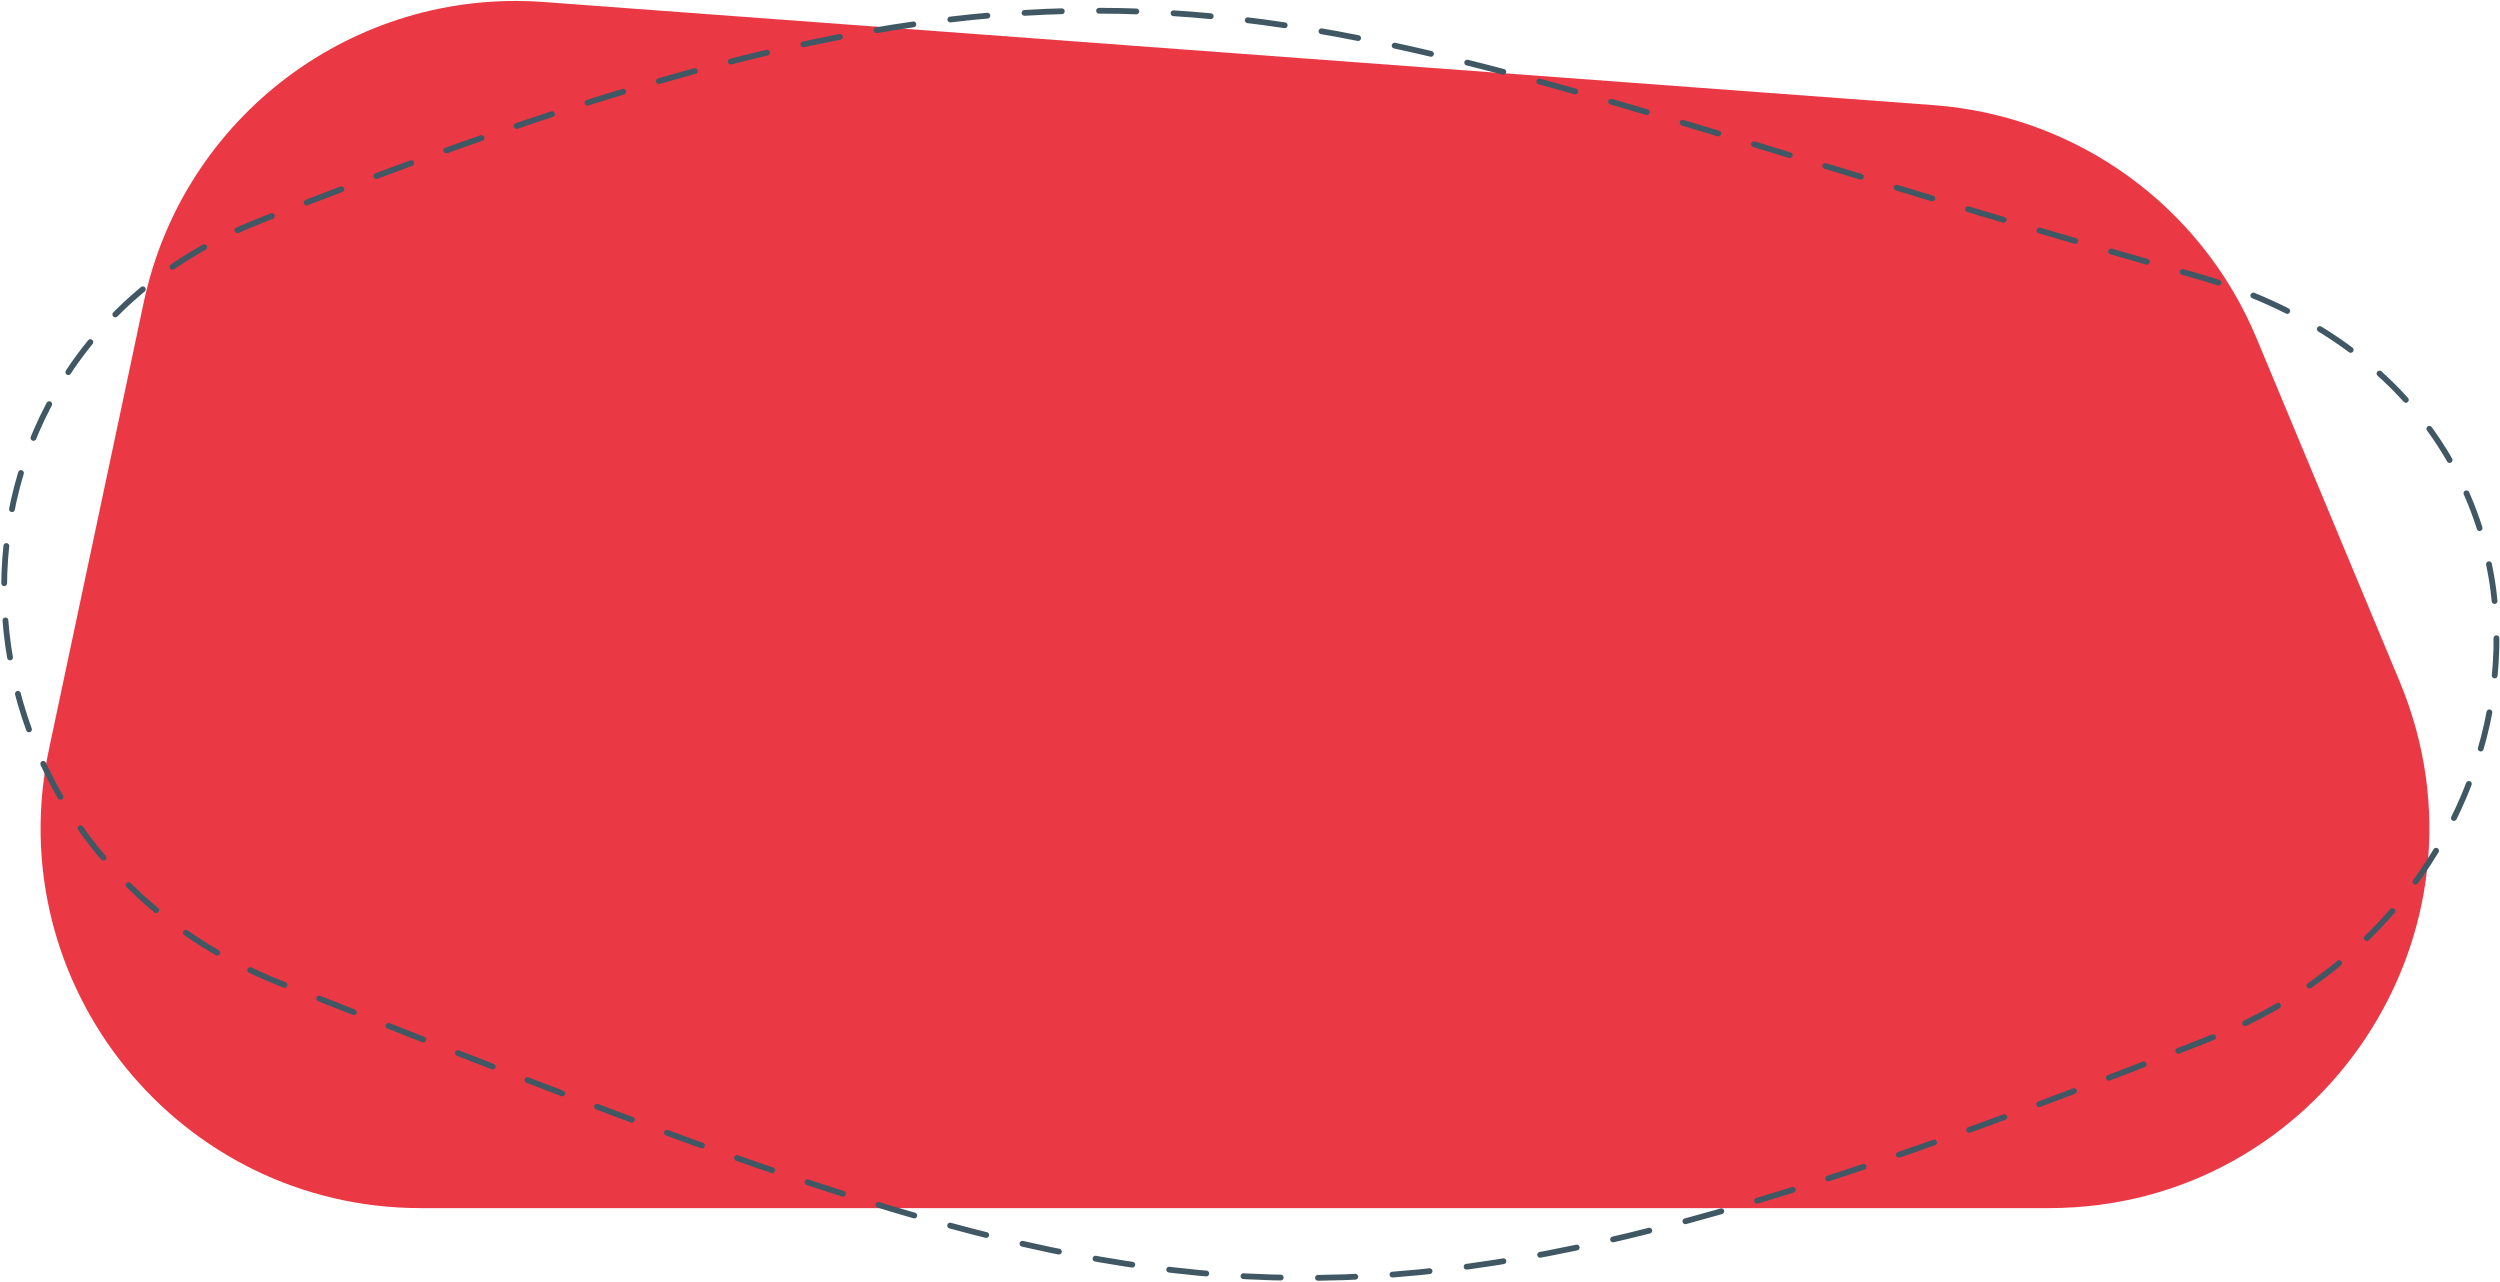 <svg width="776" height="398" viewBox="0 0 776 398" fill="none" xmlns="http://www.w3.org/2000/svg">
<path d="M44.621 93.826C56.867 36.073 109.91 -3.742 168.785 0.626L600.212 32.636C644.555 35.927 683.283 63.864 700.394 104.905L744.873 211.592C777.279 289.321 720.172 375 635.96 375H130.645C55.624 375 -0.35 305.912 15.211 232.523L44.621 93.826Z" fill="#EA3844"/>
<path d="M686.932 321.951C408.066 432.056 366.139 415.38 87.221 305.275C-22.884 261.822 -29.46 112 80.645 68.547C359.563 -41.505 392.705 3.946 681.25 85.486C813.239 122.784 797.037 278.498 686.932 321.951Z" stroke="#405764" stroke-width="1.8" stroke-miterlimit="10" stroke-linecap="round" stroke-linejoin="round" stroke-dasharray="11.57 11.57"/>
</svg>
